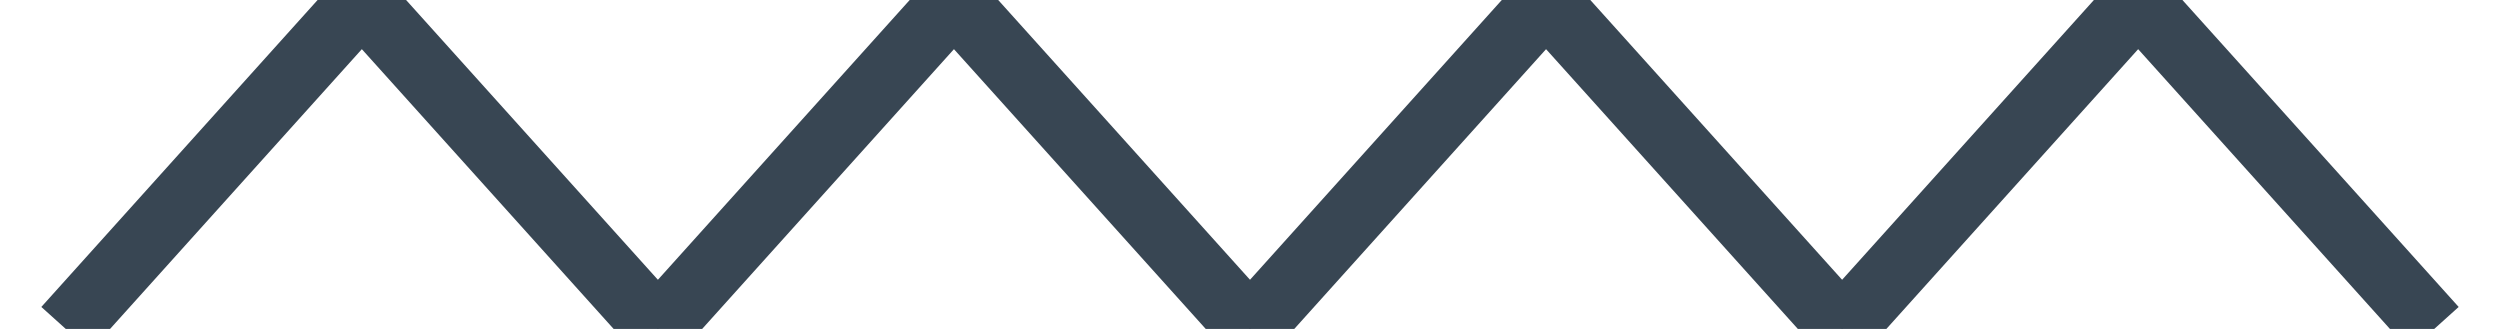 <svg width="38" height="5" viewBox="0 0 38 5" version="1.1" xmlns="http://www.w3.org/2000/svg" xmlns:xlink="http://www.w3.org/1999/xlink"><g id="profile" stroke="none" stroke-width="1" fill="none" fill-rule="evenodd" transform="translate(-294, -118)"><g id="divider" transform="translate(295, 118)" stroke="#384653"><polyline id="Triangle" points="0 5 4.5 0 4.5 0 9 5"/><polyline id="Triangle-Copy" points="9 5 13.5 0 13.5 0 18 5"/><polyline id="Triangle-Copy-2" points="18 5 22.5 0 22.5 0 27 5"/><polyline id="Triangle-Copy-3" points="27 5 31.5 0 31.5 0 36 5"/></g></g></svg>

